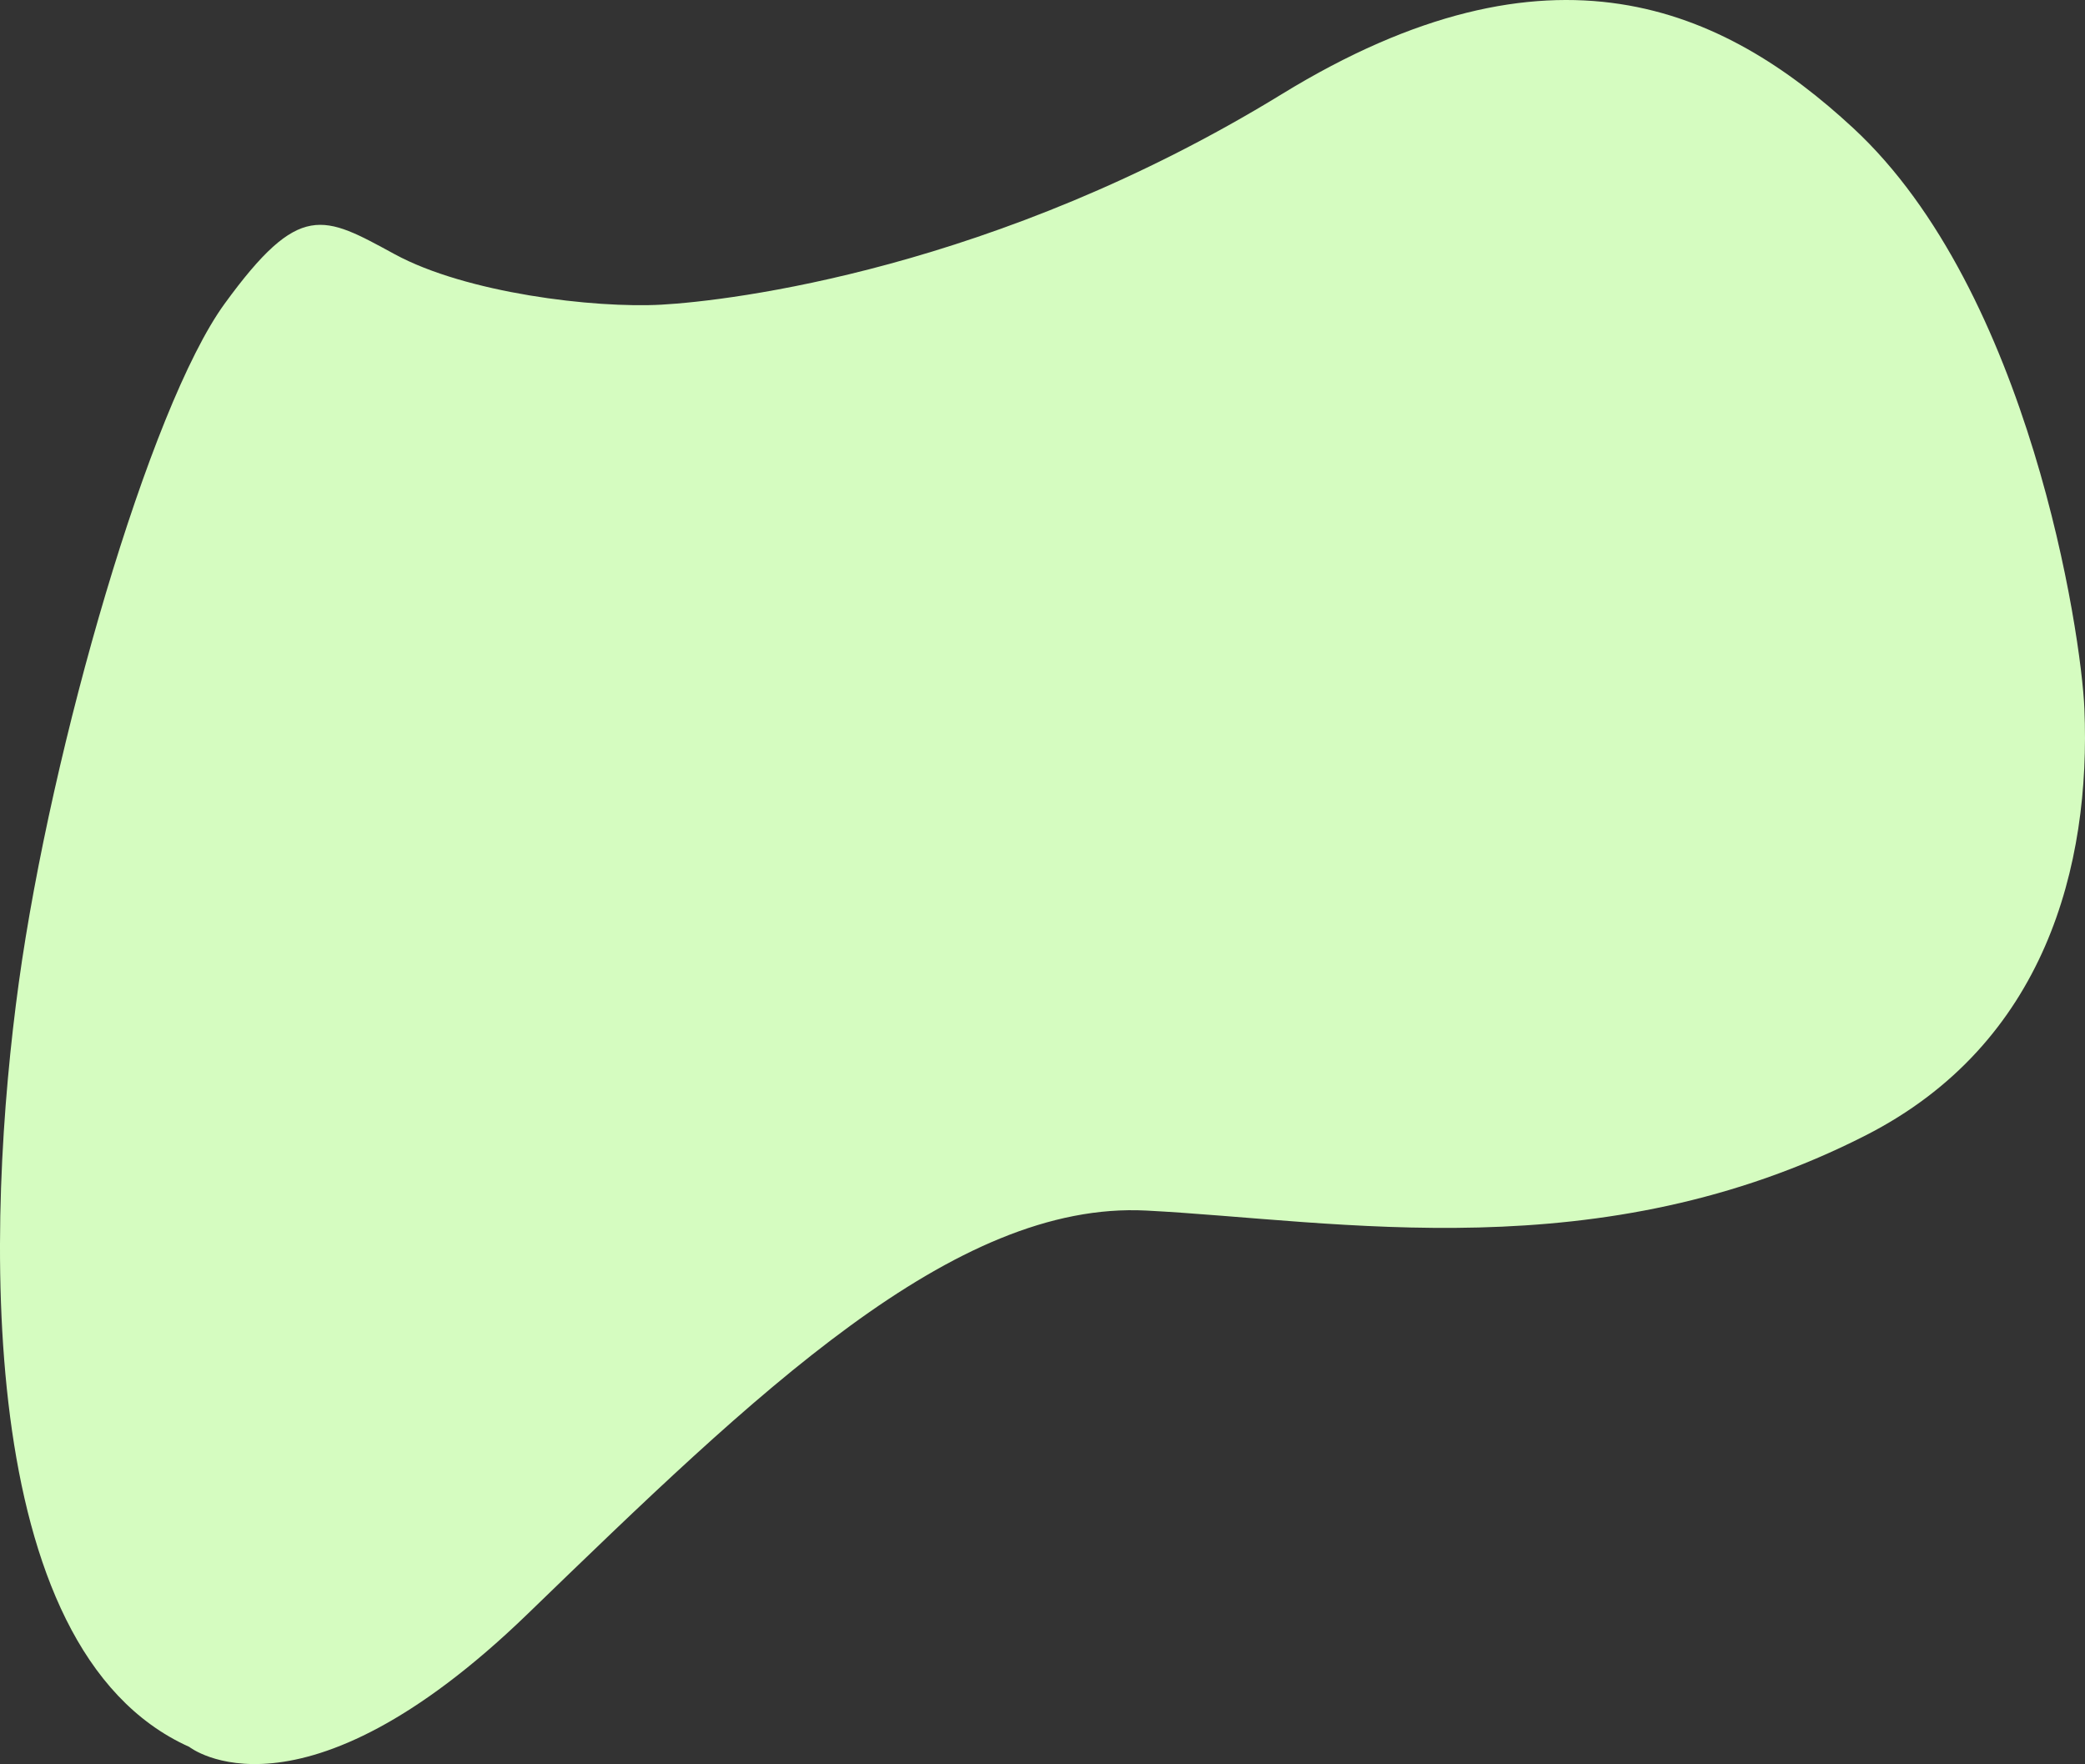 <?xml version="1.0" encoding="utf-8"?>
<!-- Generator: Adobe Illustrator 16.0.0, SVG Export Plug-In . SVG Version: 6.00 Build 0)  -->
<!DOCTYPE svg PUBLIC "-//W3C//DTD SVG 1.1//EN" "http://www.w3.org/Graphics/SVG/1.1/DTD/svg11.dtd">
<svg version="1.1" id="Layer_1" xmlns="http://www.w3.org/2000/svg" xmlns:xlink="http://www.w3.org/1999/xlink" x="0px" y="0px"
	 width="554.7px" height="469.295px" viewBox="28.651 147.353 554.7 469.295" enable-background="new 28.651 147.353 554.7 469.295"
	 xml:space="preserve">
<rect x="28.651" y="147.353" width="554.7" height="469.295" fill="#333333" stroke="none"/>
<path fill="#D5FCC0" d="M521.66,181.401c-34.521-31.949-80.25-53-152-9c-76.177,46.714-147,55-165,56s-52-3.091-71-13.42
	s-25.25-14.33-45.25,13.17S42.327,346.068,33.66,408.734c-8.667,62.667-12.667,177.335,45.333,203.335c0,0,29.333,23.332,90-35.334
	s113.333-110,164.667-107.334c51.334,2.668,120.668,16,191.334-20c47.868-24.386,59.943-71.854,58.197-113.523
	C582.358,316.031,568.66,224.901,521.66,181.401z"/>
</svg>

